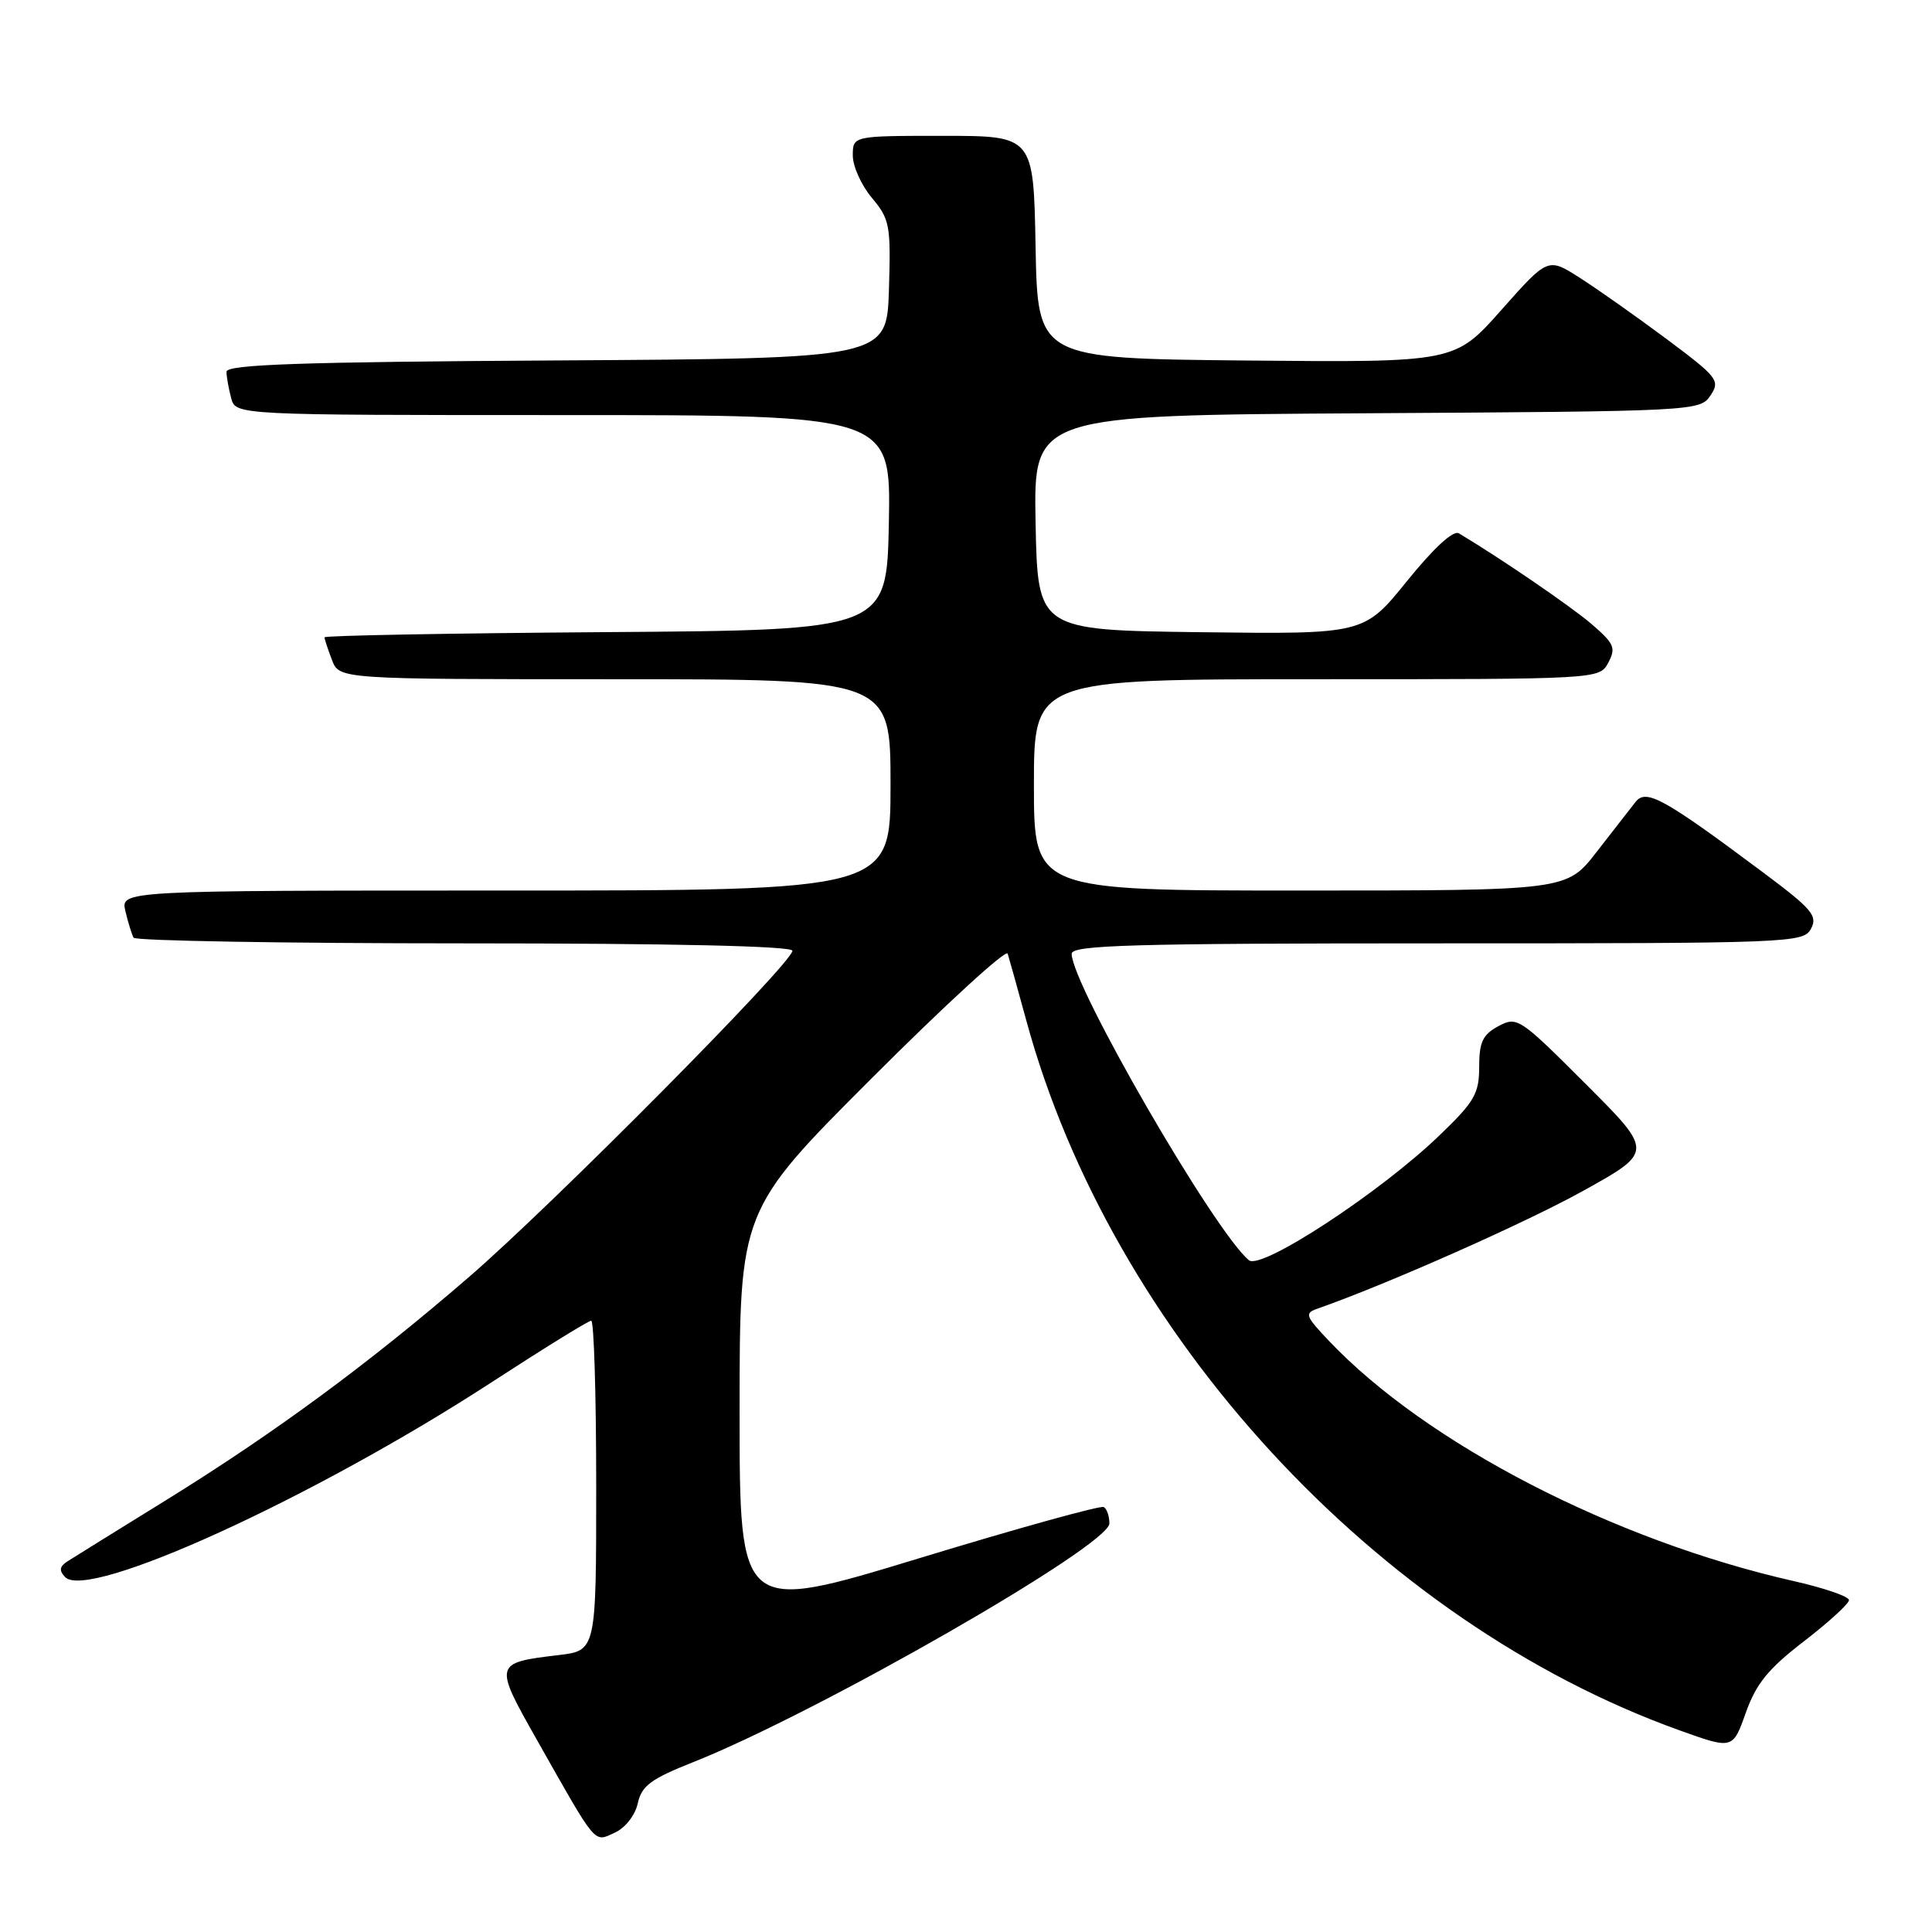 <?xml version="1.0" encoding="UTF-8" standalone="no"?>
<!DOCTYPE svg PUBLIC "-//W3C//DTD SVG 1.1//EN" "http://www.w3.org/Graphics/SVG/1.1/DTD/svg11.dtd" >
<svg xmlns="http://www.w3.org/2000/svg" xmlns:xlink="http://www.w3.org/1999/xlink" version="1.1" viewBox="0 0 256 256">
 <g >
 <path fill="currentColor"
d=" M 84.51 238.94 C 85.02 236.63 86.24 235.72 91.81 233.51 C 108.41 226.92 147.00 204.79 147.00 201.86 C 147.00 200.90 146.66 199.92 146.25 199.69 C 145.84 199.45 134.81 202.51 121.75 206.49 C 98.00 213.72 98.00 213.72 98.00 187.05 C 98.00 160.38 98.00 160.38 115.58 142.80 C 125.24 133.14 133.32 125.74 133.52 126.36 C 133.72 126.99 134.83 130.97 135.99 135.22 C 147.27 176.69 182.41 214.87 222.55 229.28 C 229.60 231.81 229.60 231.81 231.33 226.94 C 232.70 223.09 234.30 221.12 239.03 217.48 C 242.31 214.95 245.00 212.50 245.00 212.02 C 245.00 211.55 241.74 210.42 237.75 209.52 C 213.83 204.11 189.01 191.29 176.08 177.66 C 172.96 174.37 172.83 174.01 174.58 173.40 C 183.57 170.26 202.03 162.09 209.71 157.83 C 219.11 152.62 219.11 152.62 210.10 143.62 C 201.37 134.88 201.02 134.65 198.55 135.97 C 196.47 137.09 196.00 138.07 196.00 141.36 C 196.00 144.91 195.38 145.99 190.74 150.44 C 182.90 158.00 167.11 168.34 165.49 166.99 C 160.91 163.19 142.00 130.49 142.00 126.38 C 142.00 125.23 149.98 125.00 190.46 125.00 C 237.42 125.00 238.96 124.94 239.97 123.06 C 240.88 121.36 240.09 120.44 233.75 115.70 C 220.47 105.78 218.12 104.47 216.72 106.26 C 216.05 107.12 213.72 110.12 211.54 112.91 C 207.59 118.00 207.59 118.00 172.29 118.00 C 137.00 118.00 137.00 118.00 137.00 104.00 C 137.00 90.00 137.00 90.00 174.46 90.00 C 211.93 90.00 211.93 90.00 213.11 87.80 C 214.15 85.85 213.89 85.27 210.89 82.69 C 208.12 80.32 198.91 74.02 193.31 70.67 C 192.57 70.22 189.99 72.60 186.43 77.00 C 180.74 84.04 180.74 84.04 159.12 83.77 C 137.50 83.50 137.50 83.50 137.22 69.26 C 136.95 55.02 136.95 55.02 181.10 54.76 C 224.69 54.50 225.27 54.47 226.65 52.40 C 227.96 50.43 227.62 49.99 220.80 44.90 C 216.81 41.93 211.65 38.29 209.33 36.81 C 205.11 34.11 205.11 34.11 198.94 41.07 C 192.77 48.03 192.77 48.03 165.13 47.77 C 137.50 47.50 137.50 47.50 137.22 32.75 C 136.95 18.00 136.95 18.00 124.97 18.00 C 113.00 18.00 113.00 18.00 113.00 20.61 C 113.00 22.04 114.14 24.57 115.54 26.23 C 117.90 29.04 118.05 29.84 117.79 38.37 C 117.50 47.50 117.50 47.50 73.75 47.76 C 39.75 47.96 30.00 48.30 30.01 49.26 C 30.02 49.94 30.30 51.51 30.63 52.75 C 31.23 55.00 31.23 55.00 74.64 55.00 C 118.05 55.00 118.05 55.00 117.78 69.25 C 117.50 83.50 117.50 83.50 80.25 83.76 C 59.76 83.91 43.00 84.21 43.00 84.45 C 43.00 84.68 43.44 86.02 43.98 87.43 C 44.95 90.00 44.95 90.00 81.48 90.00 C 118.00 90.00 118.00 90.00 118.00 104.00 C 118.00 118.00 118.00 118.00 66.98 118.00 C 15.96 118.00 15.96 118.00 16.62 120.75 C 16.98 122.26 17.47 123.84 17.70 124.25 C 17.93 124.66 37.67 125.00 61.56 125.00 C 89.14 125.00 105.00 125.36 105.00 125.98 C 105.00 127.59 73.26 159.61 62.12 169.23 C 48.82 180.72 36.45 189.83 22.00 198.78 C 15.68 202.69 9.82 206.32 9.00 206.85 C 7.88 207.55 7.79 208.09 8.63 208.97 C 11.65 212.14 41.56 198.48 65.09 183.19 C 72.02 178.68 77.98 175.00 78.34 175.00 C 78.70 175.00 79.00 184.84 79.00 196.86 C 79.00 218.72 79.00 218.72 73.99 219.31 C 65.44 220.33 65.42 220.43 71.13 230.52 C 79.18 244.75 78.65 244.12 81.46 242.84 C 82.86 242.20 84.16 240.54 84.51 238.94 Z "/>
</g>
</svg>